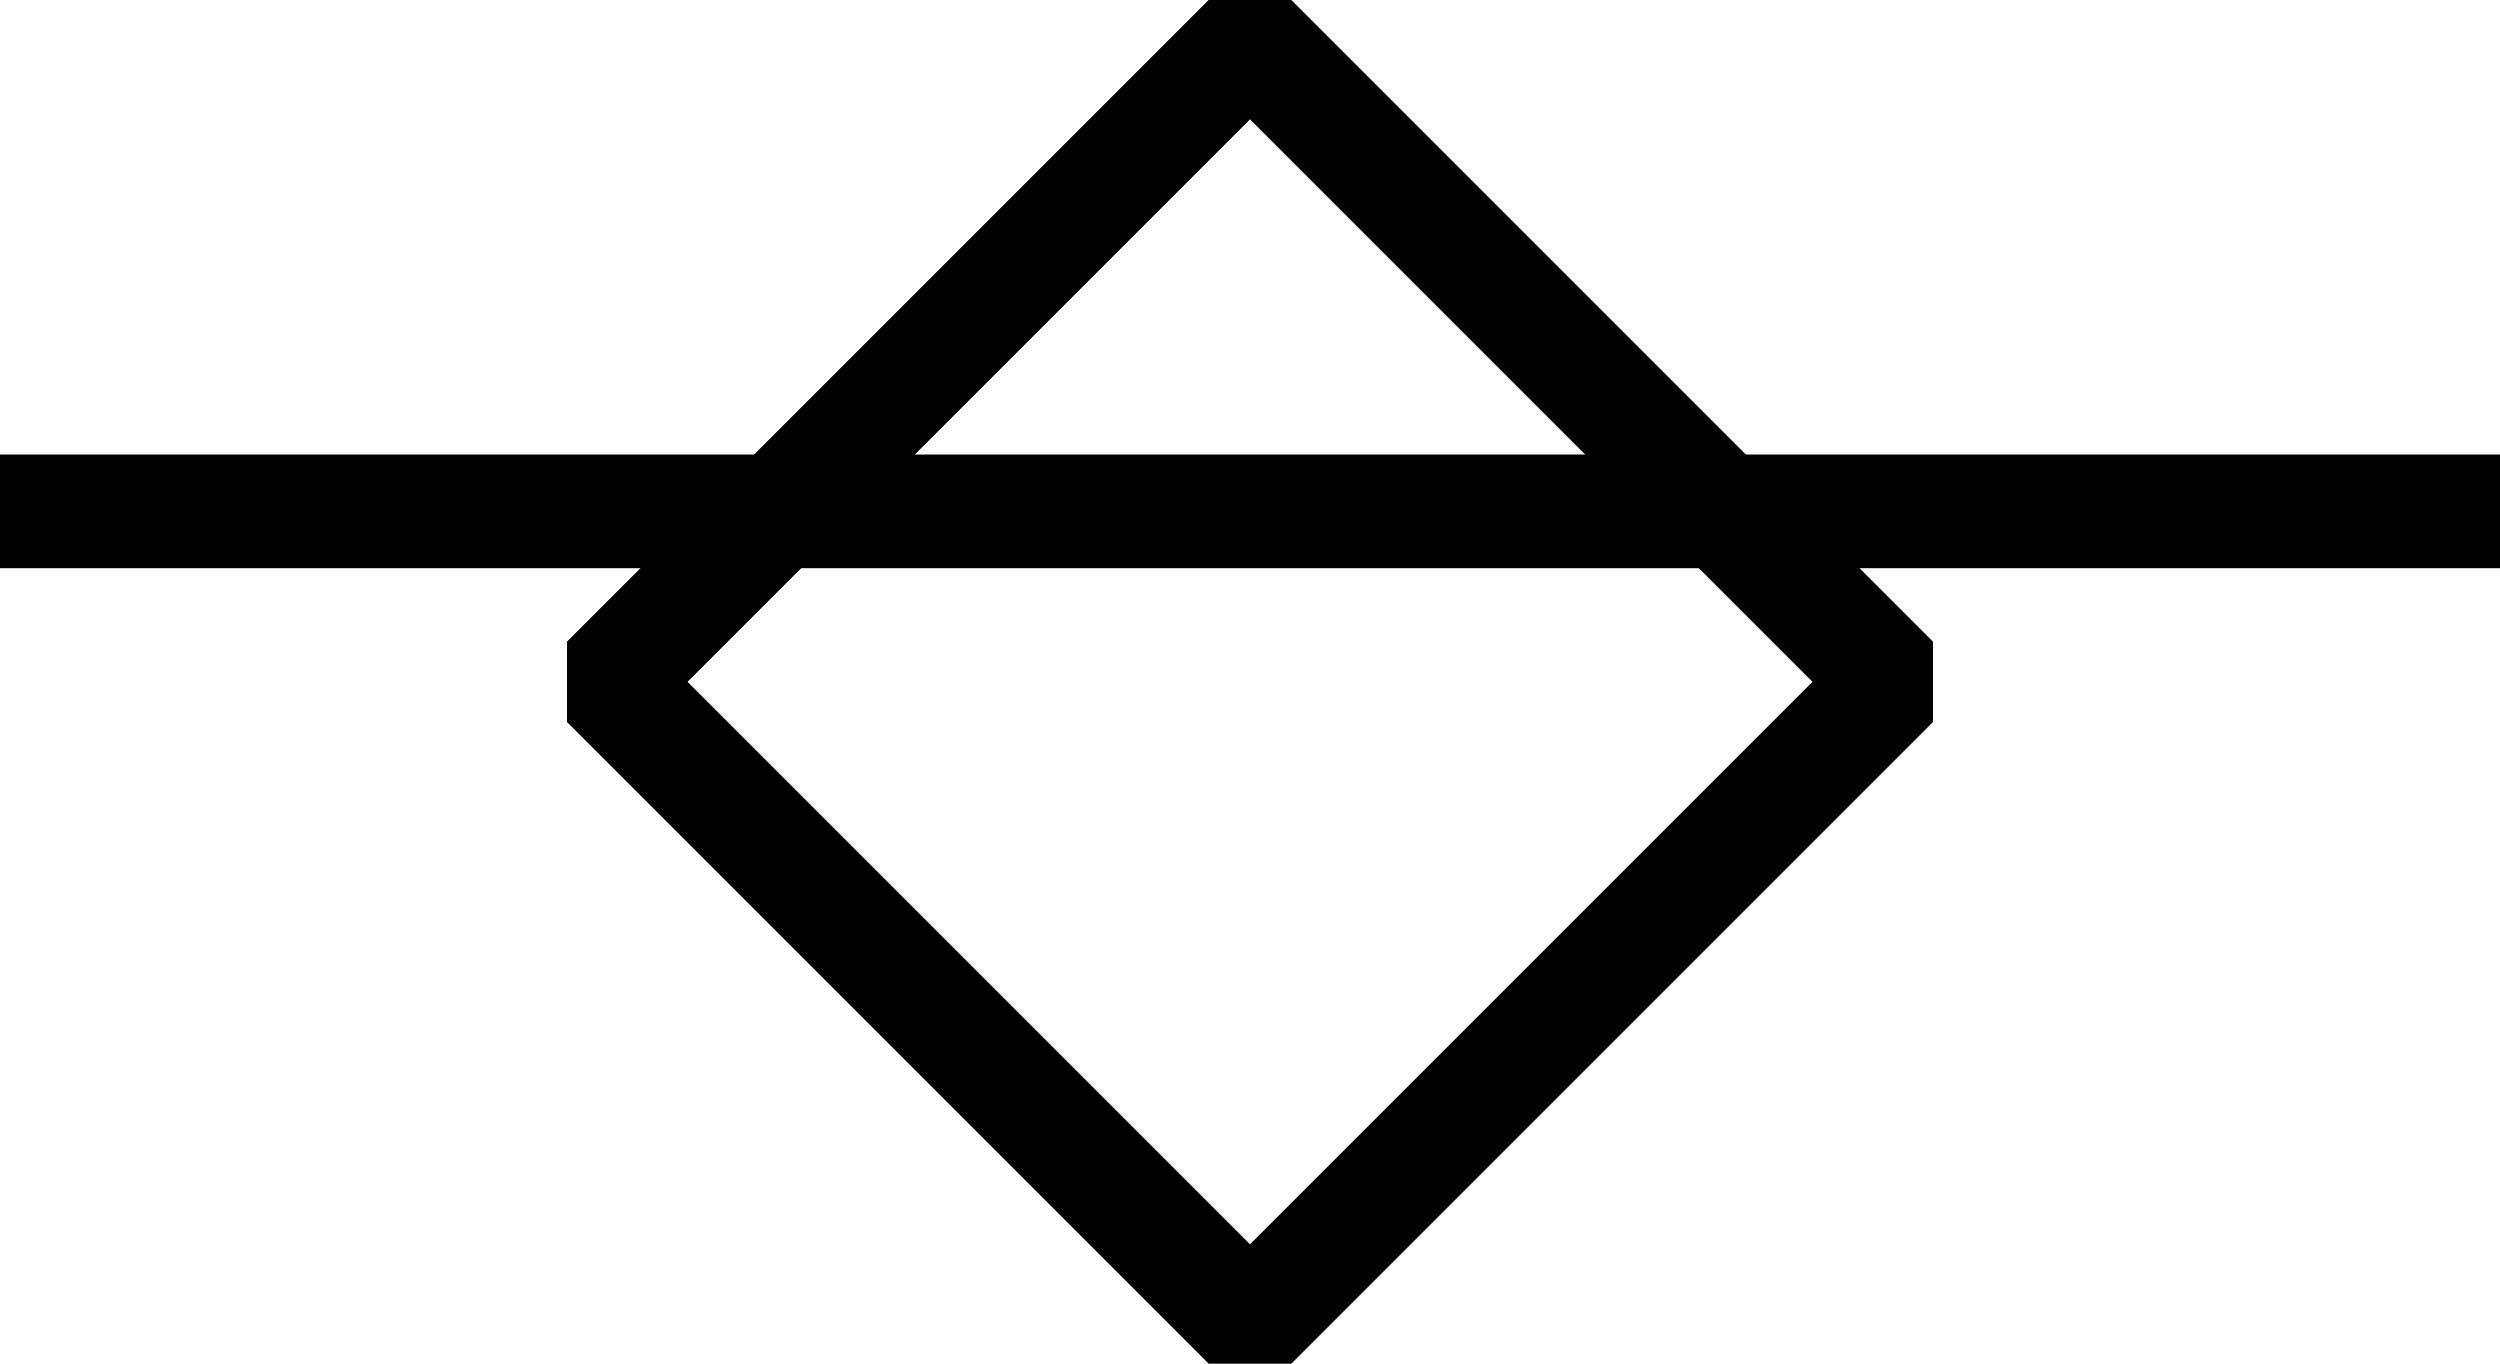<?xml version="1.0" encoding="UTF-8" standalone="no"?>
<svg width="44px" height="24px" viewBox="0 0 44 24" version="1.1" xmlns="http://www.w3.org/2000/svg" xmlns:xlink="http://www.w3.org/1999/xlink" xmlns:sketch="http://www.bohemiancoding.com/sketch/ns">
    <!-- Generator: Sketch 3.3.3 (12081) - http://www.bohemiancoding.com/sketch -->
    <title>sep_rect</title>
    <desc>Created with Sketch.</desc>
    <defs></defs>
    <g id="Page-1" stroke="none" stroke-width="1" fill="none" fill-rule="evenodd" sketch:type="MSPage">
        <g id="Desktop" sketch:type="MSArtboardGroup" transform="translate(-490, -328)" stroke="#000000" stroke-width="2" stroke-linejoin="bevel">
            <g id="sep_rect" sketch:type="MSLayerGroup" transform="translate(490, 328)">
                <rect id="rect" sketch:type="MSShapeGroup" transform="translate(22, 12) rotate(-45) translate(-22, -12) " x="14" y="4" width="16" height="16"></rect>
                <path d="M-5.68434189e-14,9 L44,9" id="line" sketch:type="MSShapeGroup"></path>
            </g>
        </g>
    </g>
</svg>
